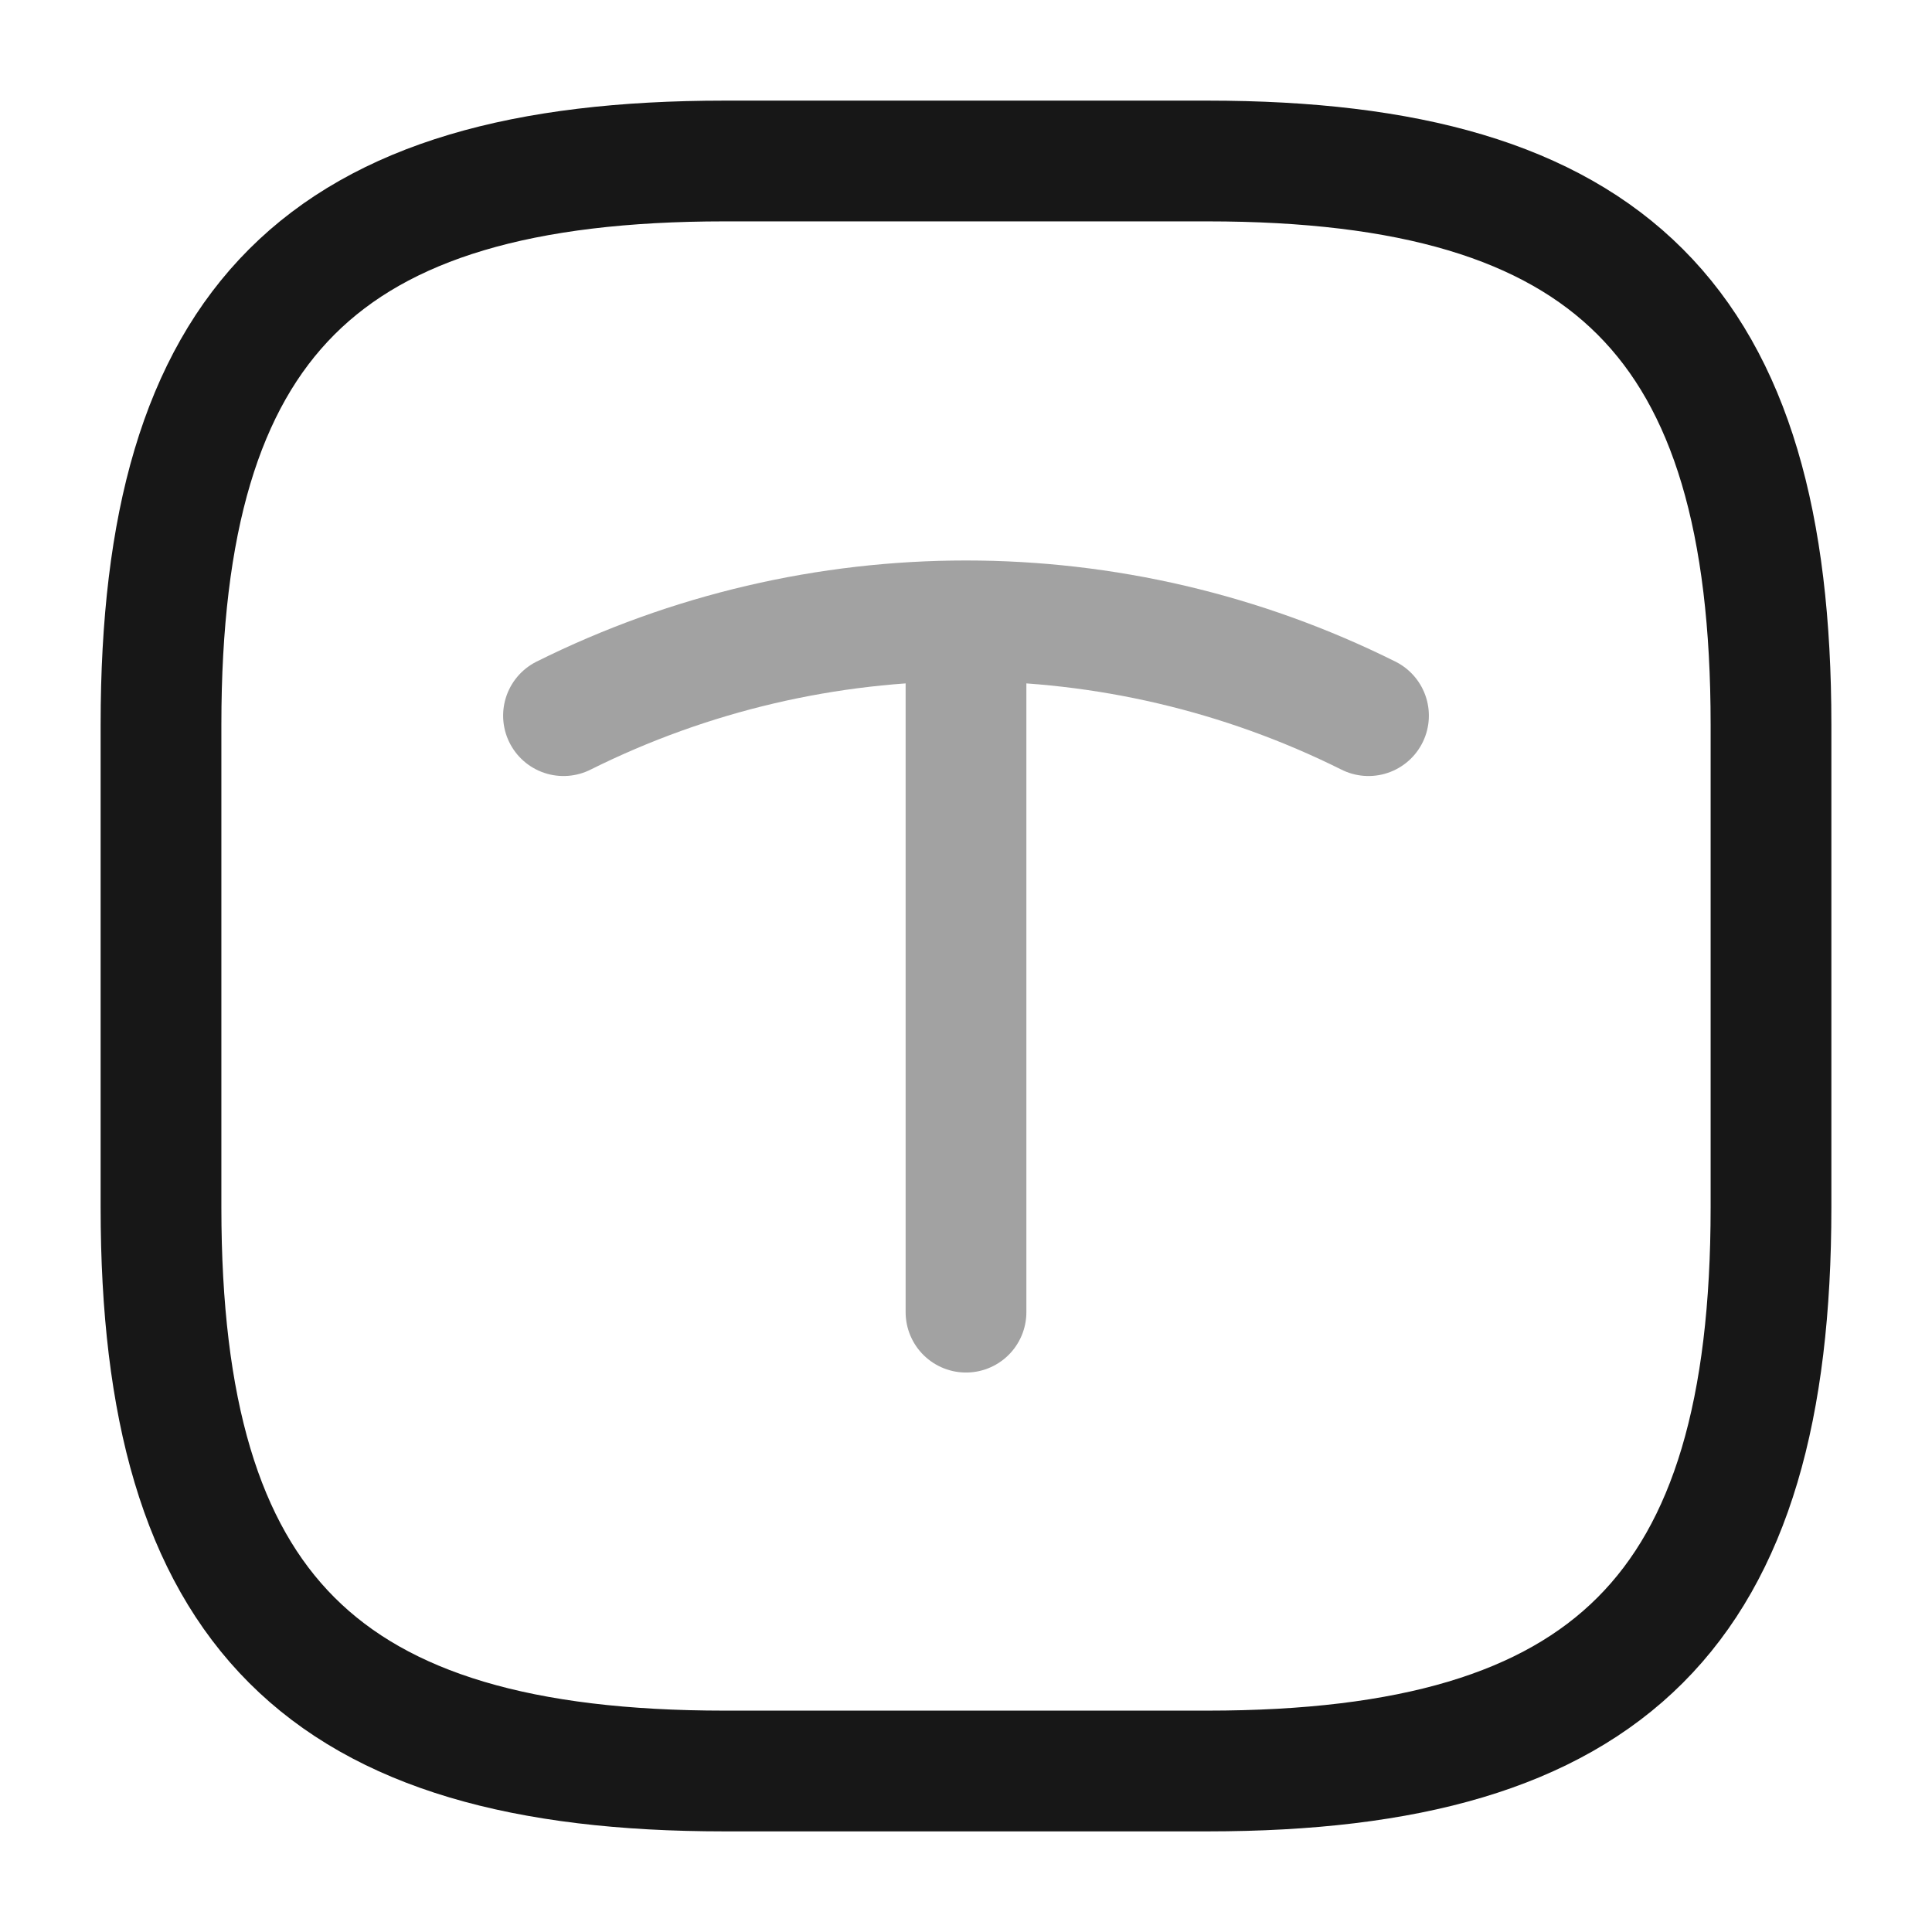 <svg width="24" height="24" viewBox="0 0 24 24" fill="none" xmlns="http://www.w3.org/2000/svg">
<path d="M9 22H15C20 22 22 20 22 15V9C22 4 20 2 15 2H9C4 2 2 4 2 9V15C2 20 4 22 9 22Z" stroke="#171717" stroke-width="1.5" stroke-linecap="round" stroke-linejoin="round"/>
<g opacity="0.4">
<path d="M7 8.89C10.15 7.32 13.85 7.32 17 8.89" stroke="#171717" stroke-width="1.5" stroke-linecap="round" stroke-linejoin="round"/>
<path d="M12 16.3V7.93" stroke="#171717" stroke-width="1.5" stroke-linecap="round" stroke-linejoin="round"/>
</g>
</svg>
